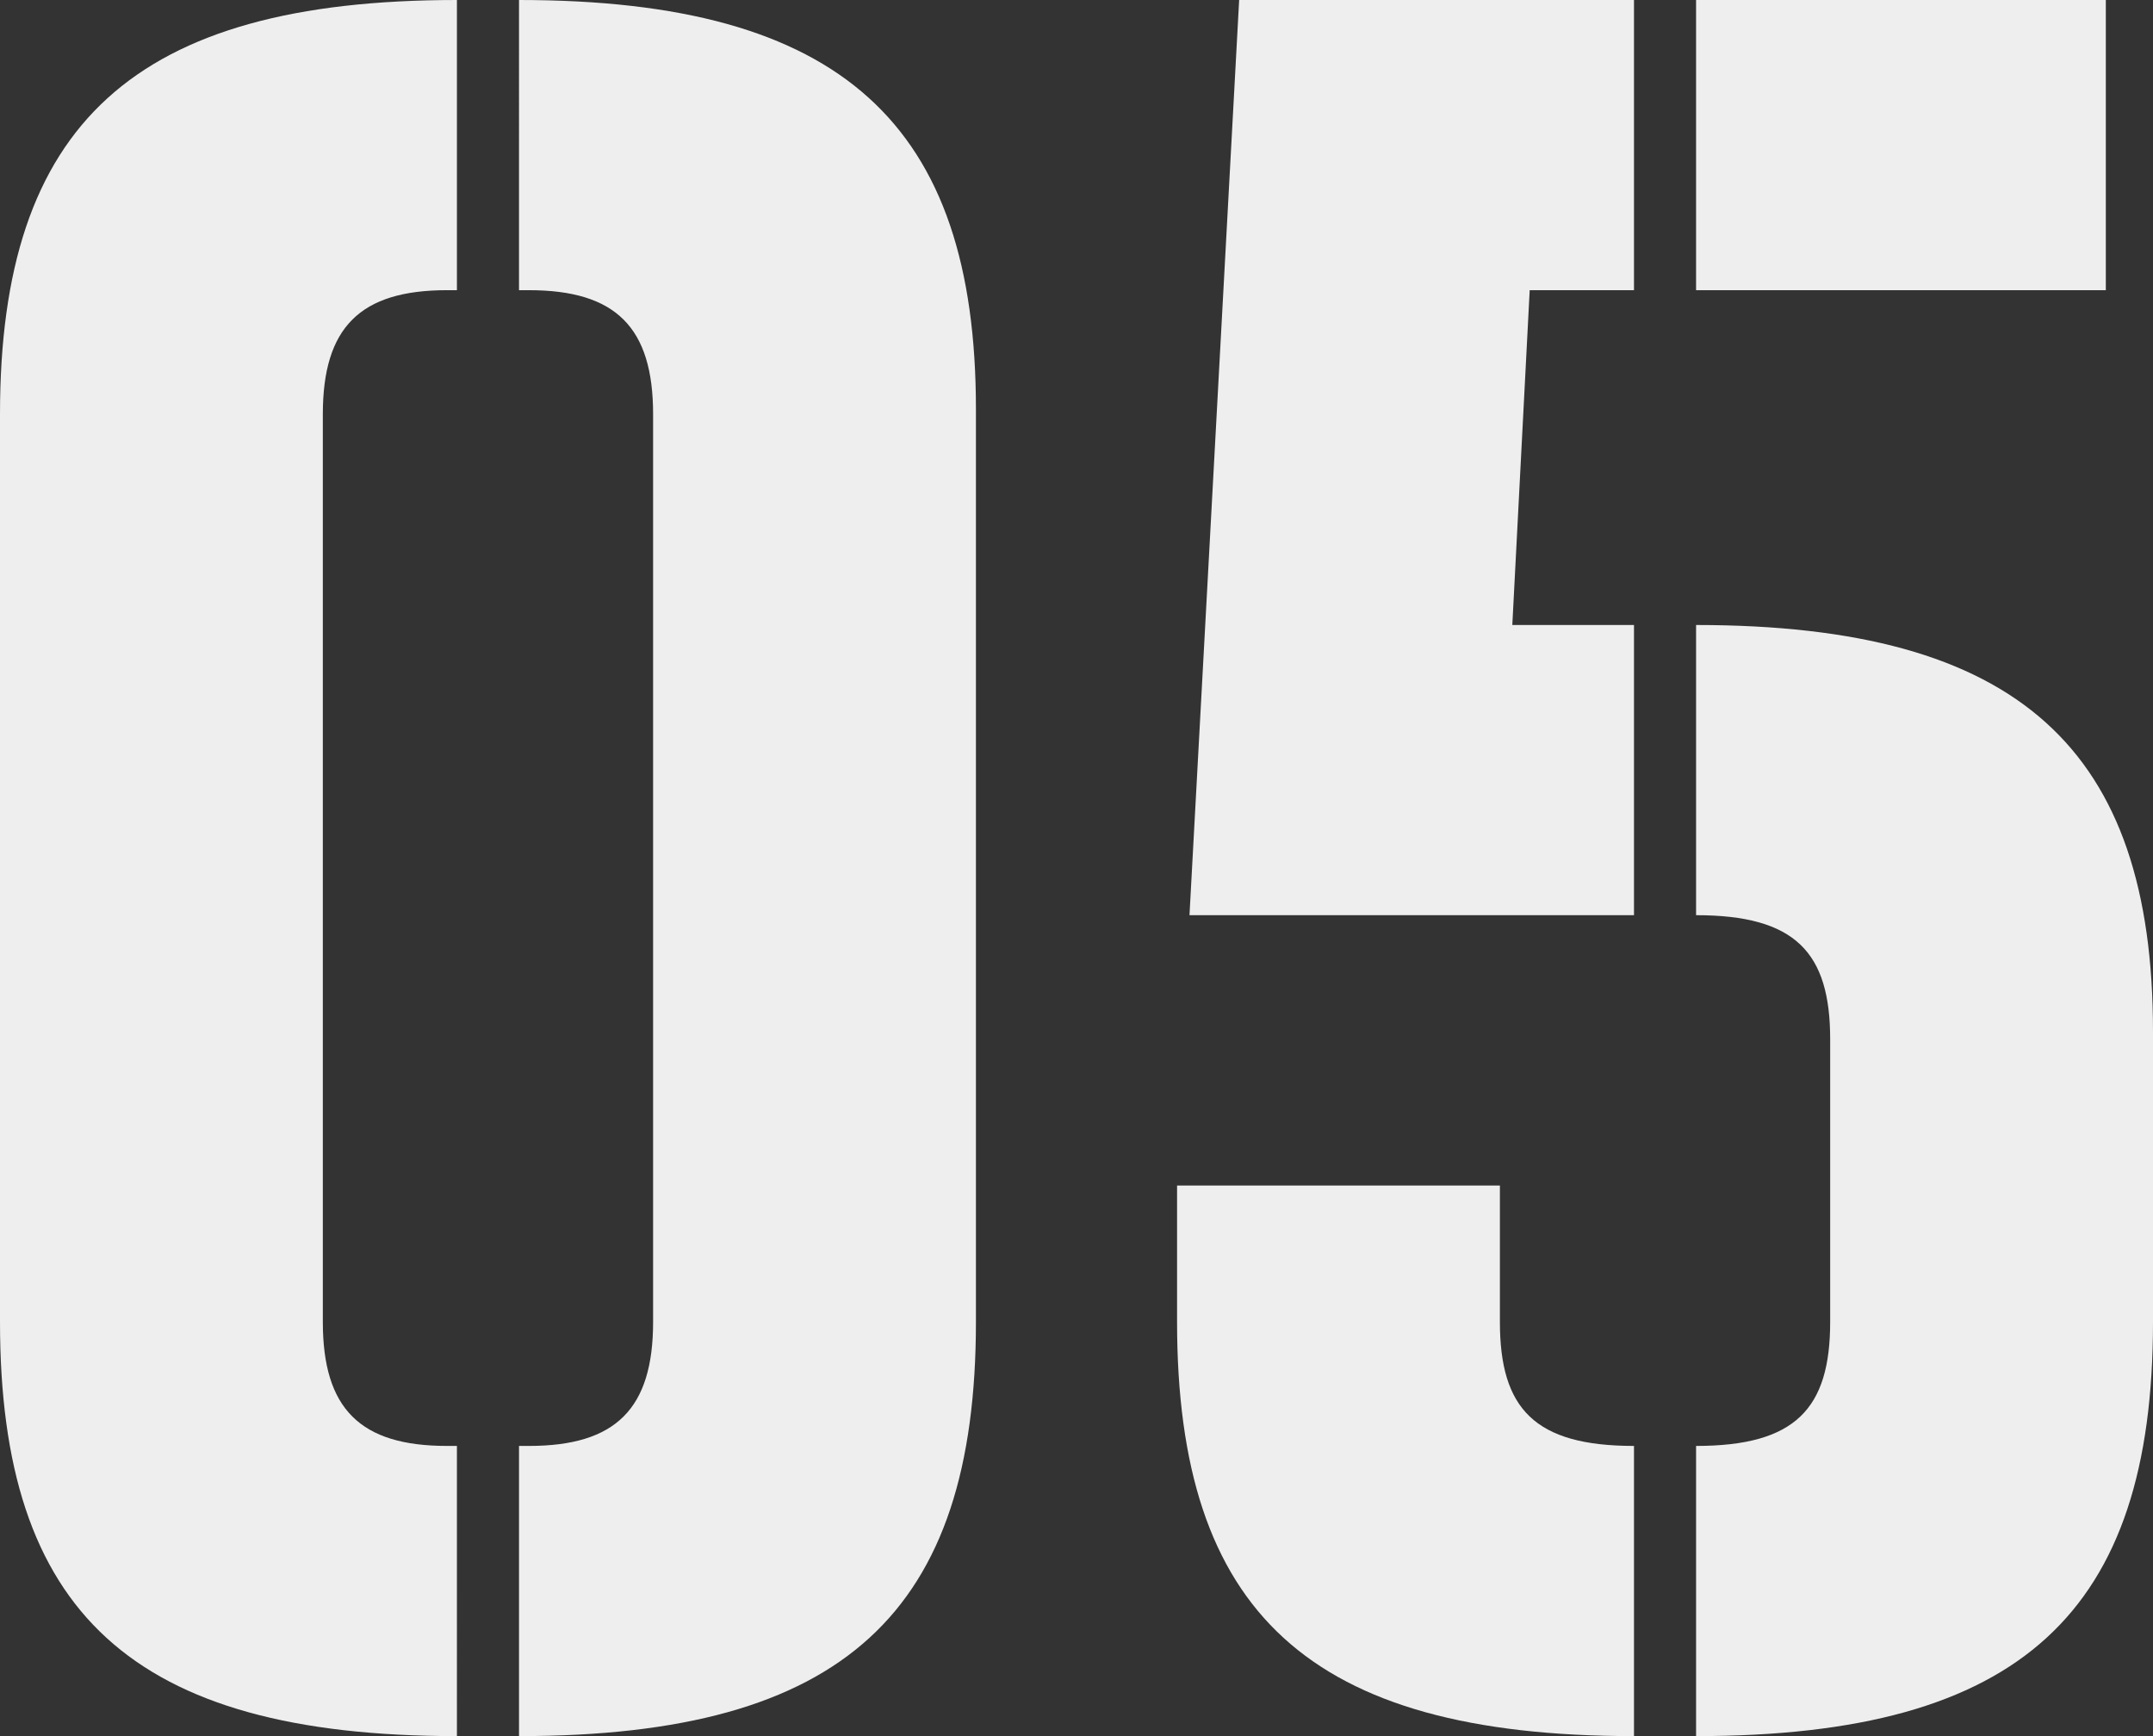 <svg width="434" height="350" xmlns="http://www.w3.org/2000/svg"><rect width="100%" height="100%" fill="#333333" stroke="none"/><path d="M104.62 291.5h2.003c17.52 0 25.029-7.5 25.029-25v-183c0-17.5-7.509-25-25.03-25h-2.001V0c65.075 0 92.106 25 92.106 82.5v184c0 58.5-26.53 83.5-92.106 83.5v-58.5zm-14.516 0h2.002V350C26.531 350 0 325 0 266.5v-183C0 25 27.031 0 92.106 0v58.5h-2.002c-17.52 0-25.029 7.5-25.029 25v183c0 17.5 7.509 25 25.029 25zm251.79 0c20.023 0 27.031-7.5 27.031-25v-57c0-17.5-7.008-25-27.031-25V126C406.969 126 434 151 434 208v58.5c0 58.5-26.53 83.5-92.106 83.5v-58.5zm-12.515-233h-21.024l-3.504 67.5h24.528v58.5h-89.603L249.788 0h79.591v58.5zM237.273 239h65.075v27.5c0 17.5 7.008 25 27.031 25V350c-65.575 0-92.106-25-92.106-83.5V239zm104.62-180.5V0h82.596v58.5h-82.595z" fill="#EEE" fill-rule="evenodd"/></svg>